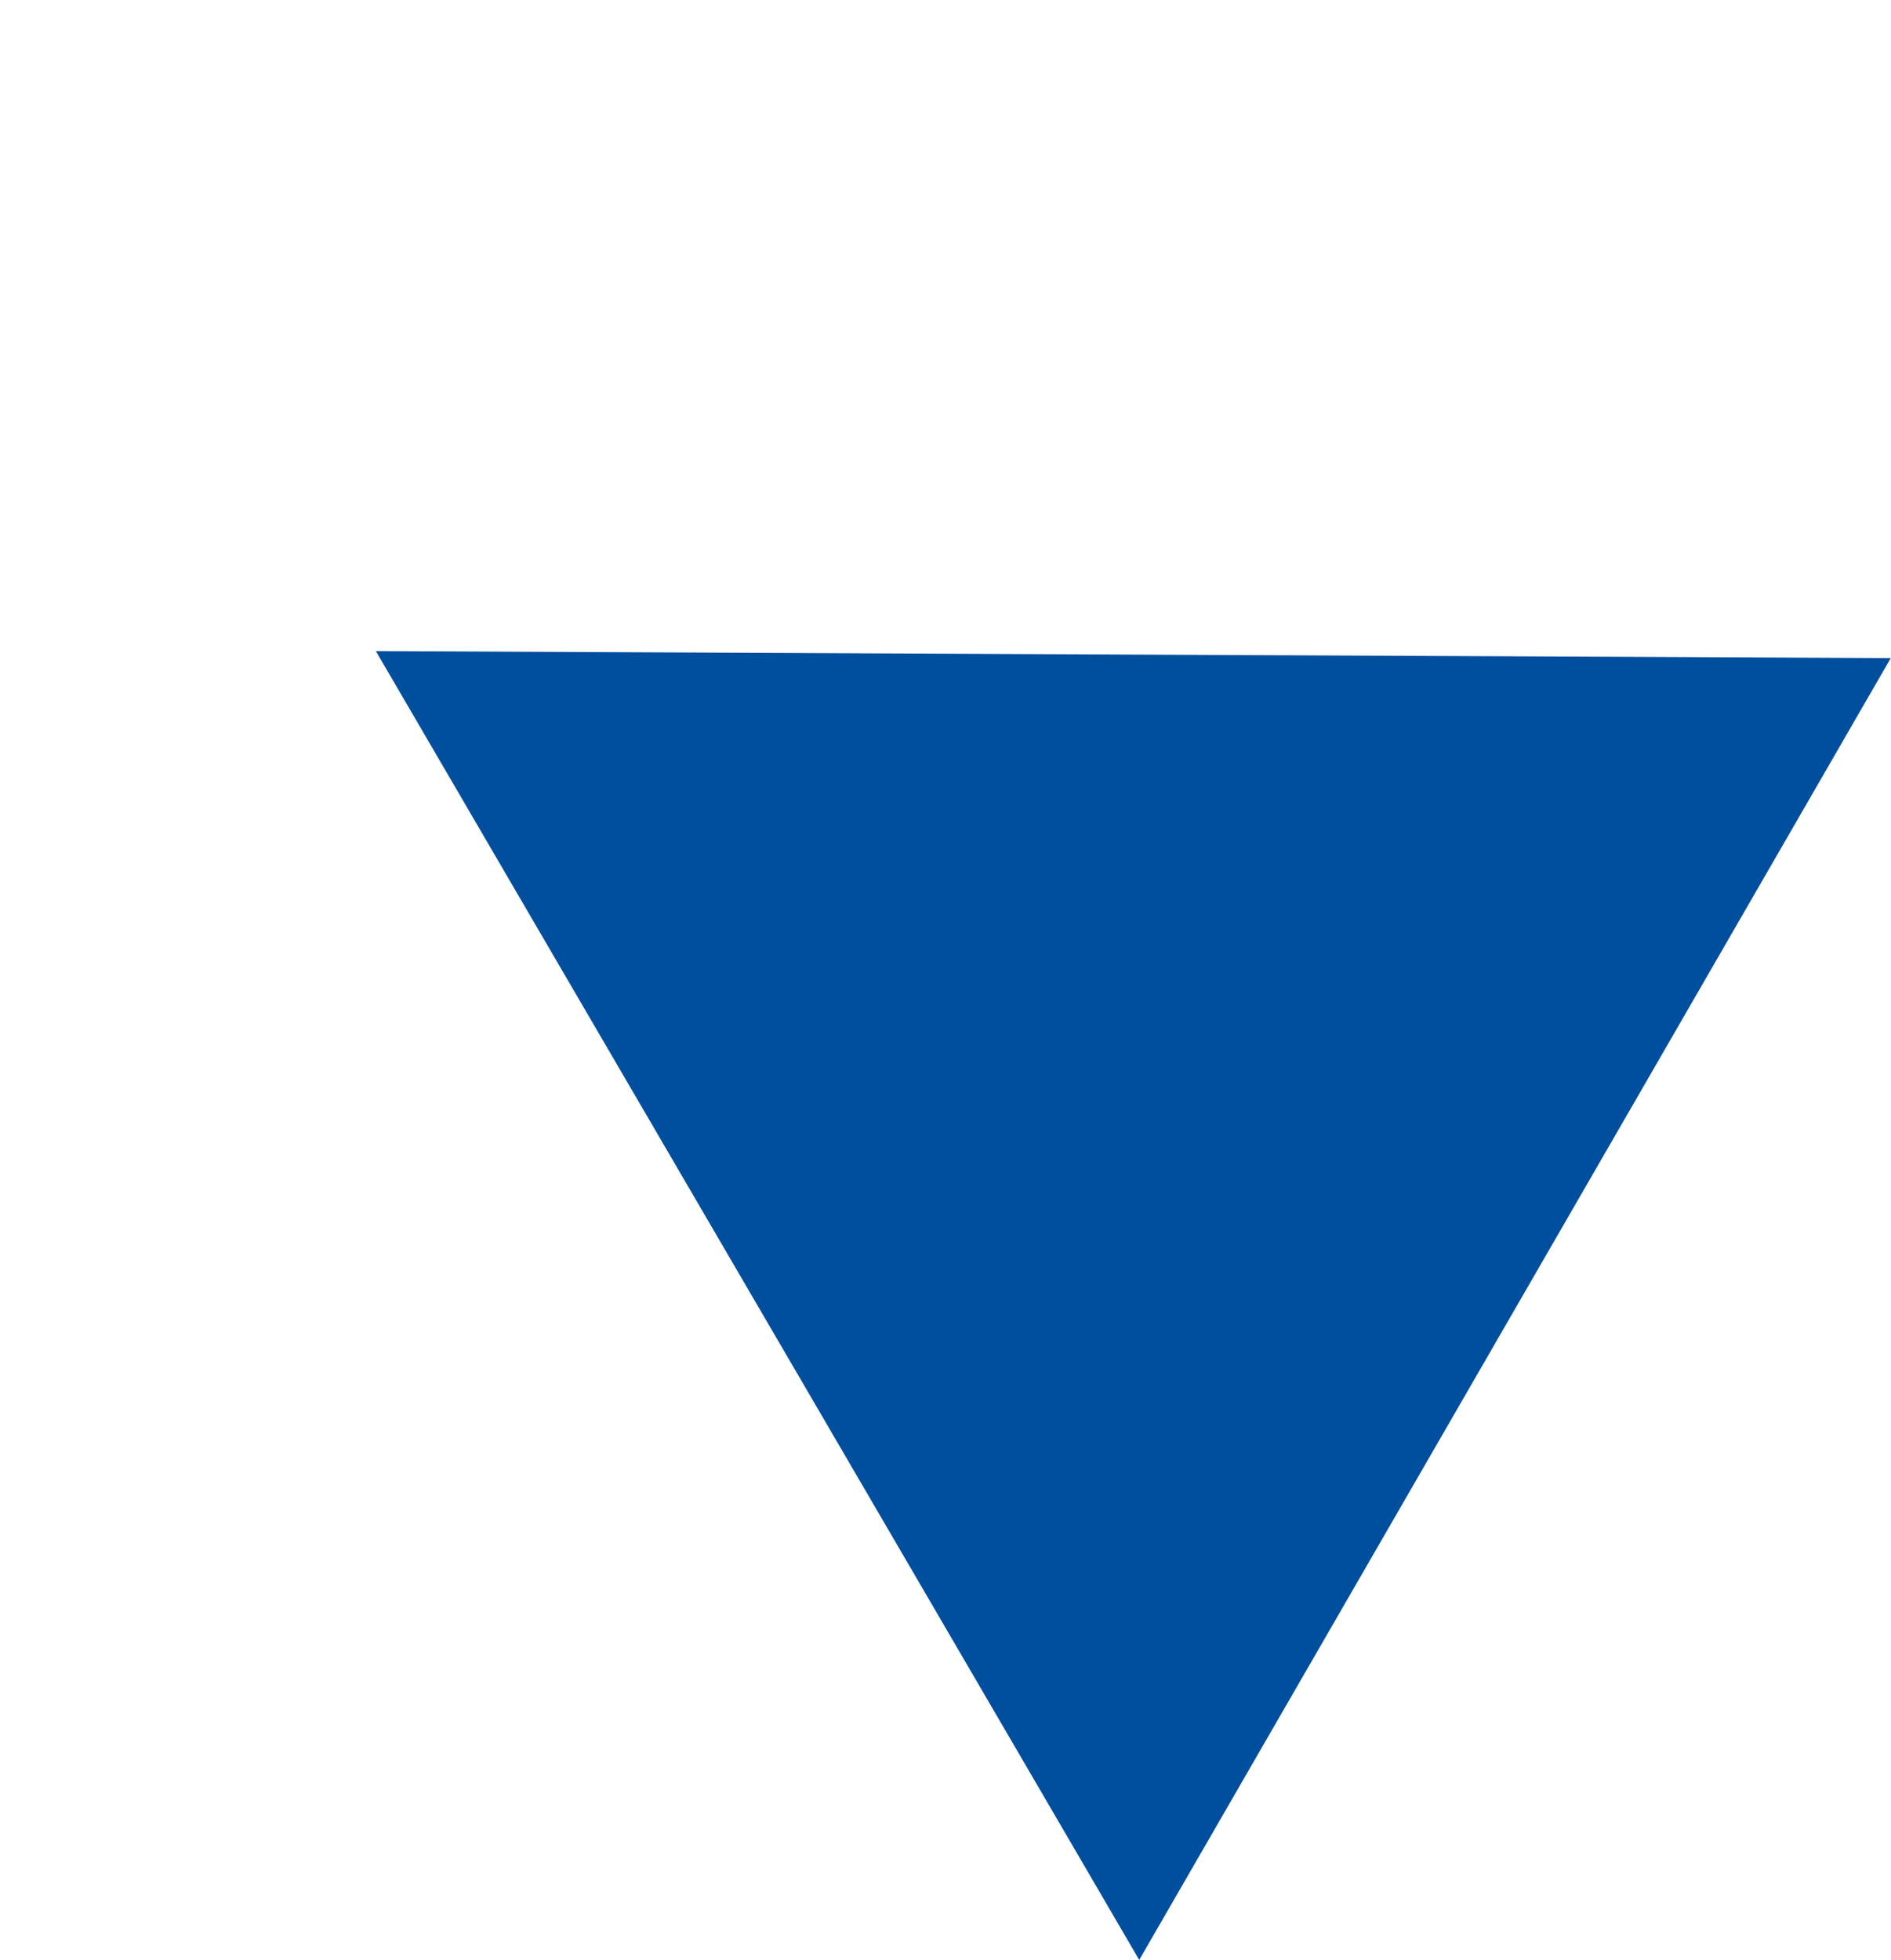 <svg xmlns="http://www.w3.org/2000/svg" width="11.7" height="12.125" viewBox="0 0 11.7 12.125">
  <path id="Path_4214" data-name="Path 4214" d="M4.651,0,9.3,8.139H0Z" transform="translate(0 8.056) rotate(-60)" fill="#004f9e"/>
</svg>
